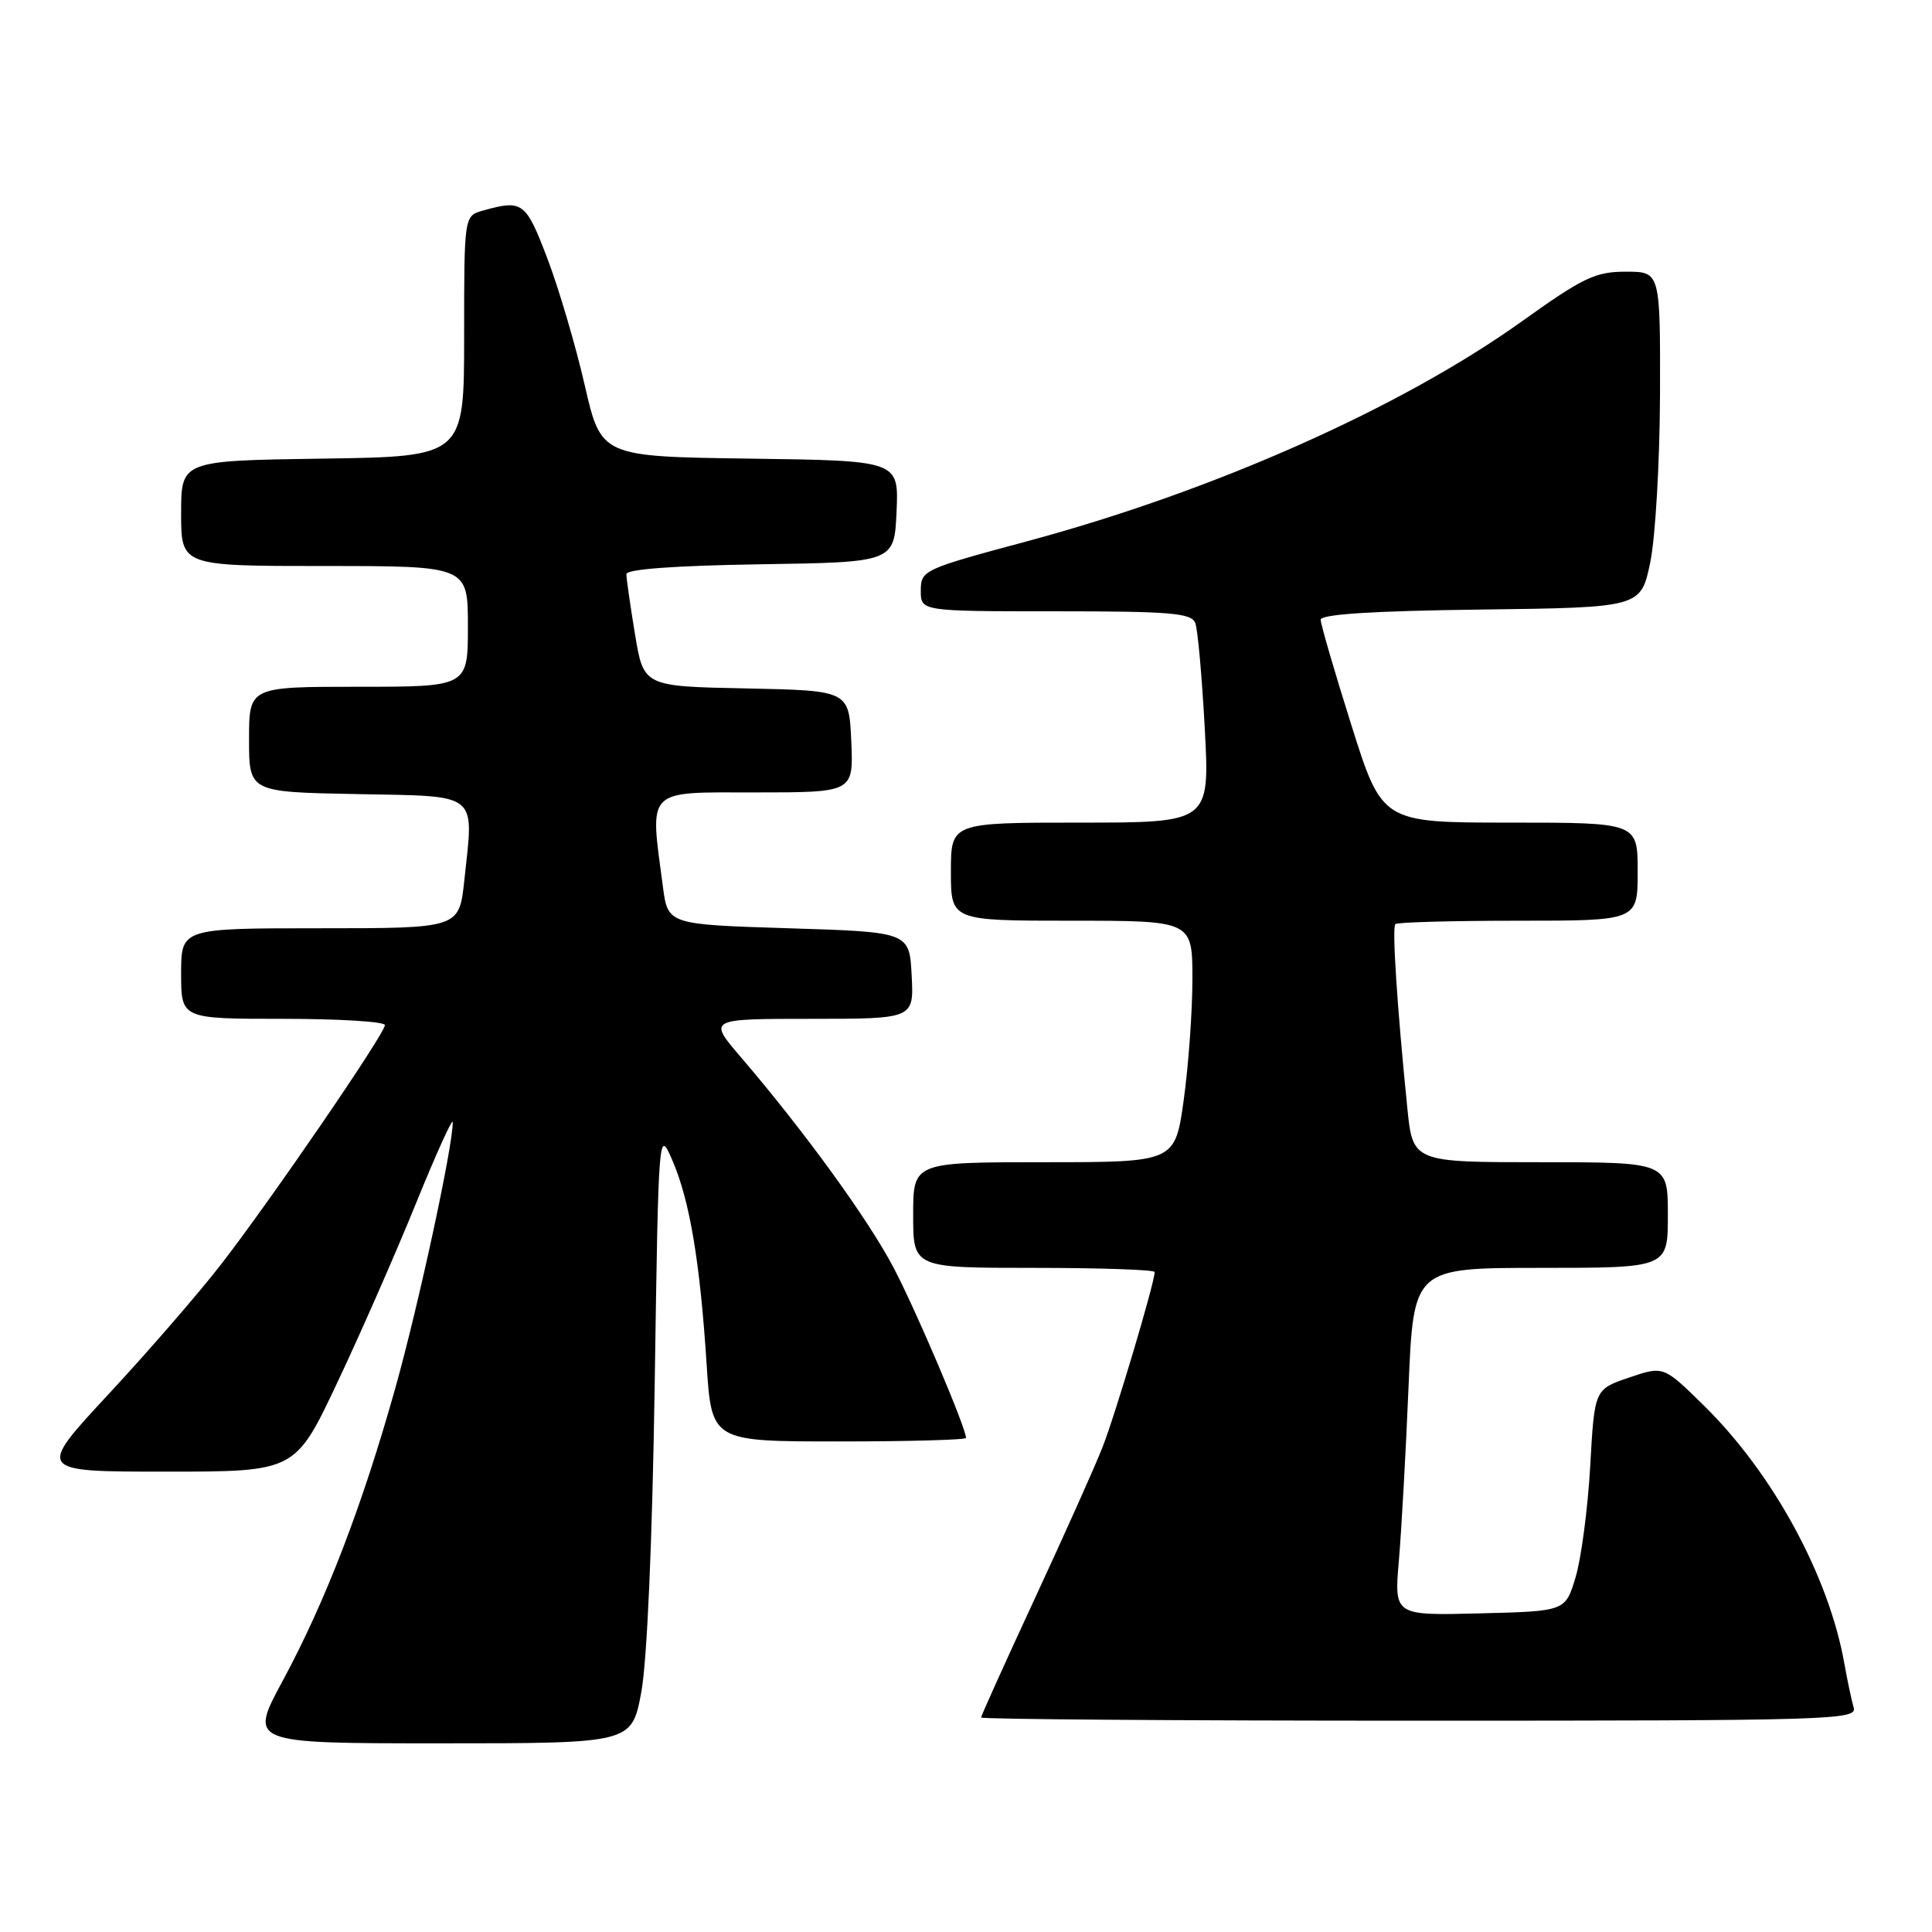 <?xml version="1.0" encoding="UTF-8" standalone="no"?>
<!DOCTYPE svg PUBLIC "-//W3C//DTD SVG 1.1//EN" "http://www.w3.org/Graphics/SVG/1.1/DTD/svg11.dtd" >
<svg xmlns="http://www.w3.org/2000/svg" xmlns:xlink="http://www.w3.org/1999/xlink" version="1.1" viewBox="0 0 256 256">
 <g >
 <path fill="currentColor"
d=" M 84.97 224.25 C 85.74 220.10 86.43 204.41 86.75 183.50 C 87.26 149.50 87.26 149.50 89.12 153.82 C 91.40 159.11 92.76 167.25 93.63 180.75 C 94.29 191.00 94.29 191.00 111.15 191.00 C 120.42 191.00 128.00 190.79 128.00 190.53 C 128.00 189.20 121.40 173.67 118.42 168.00 C 115.05 161.57 106.58 149.90 98.16 140.07 C 93.81 135.00 93.81 135.00 107.46 135.00 C 121.10 135.00 121.10 135.00 120.80 129.25 C 120.50 123.50 120.50 123.50 104.50 123.00 C 88.50 122.50 88.50 122.50 87.84 117.50 C 86.09 104.33 85.44 105.00 100.05 105.00 C 113.09 105.00 113.09 105.00 112.80 98.25 C 112.50 91.50 112.50 91.50 98.89 91.22 C 85.28 90.95 85.28 90.95 84.14 84.03 C 83.51 80.23 83.00 76.65 83.00 76.08 C 83.00 75.42 89.37 74.95 100.75 74.77 C 118.50 74.50 118.50 74.50 118.80 67.77 C 119.09 61.04 119.09 61.04 99.37 60.77 C 79.65 60.50 79.65 60.50 77.47 51.00 C 76.27 45.77 74.05 38.24 72.53 34.25 C 69.67 26.74 69.25 26.43 64.00 27.90 C 61.50 28.60 61.50 28.60 61.50 44.55 C 61.50 60.50 61.50 60.50 42.75 60.77 C 24.00 61.04 24.00 61.04 24.00 68.02 C 24.00 75.00 24.00 75.00 43.00 75.00 C 62.00 75.00 62.00 75.00 62.00 83.00 C 62.00 91.00 62.00 91.00 47.50 91.00 C 33.00 91.00 33.00 91.00 33.00 97.97 C 33.00 104.95 33.00 104.95 47.25 105.22 C 63.68 105.54 62.79 104.83 61.52 116.70 C 60.84 123.00 60.84 123.00 42.42 123.00 C 24.00 123.00 24.00 123.00 24.00 129.00 C 24.00 135.00 24.00 135.00 37.50 135.00 C 44.92 135.00 51.00 135.37 51.00 135.83 C 51.00 136.96 36.00 158.86 29.32 167.50 C 26.34 171.35 19.61 179.11 14.37 184.75 C 4.85 195.00 4.85 195.00 21.99 195.00 C 39.12 195.00 39.12 195.00 44.67 183.25 C 47.73 176.79 52.42 166.10 55.10 159.50 C 57.78 152.90 59.98 148.04 59.99 148.70 C 60.02 151.86 55.49 172.83 52.39 183.90 C 48.00 199.56 43.13 212.21 37.44 222.75 C 32.99 231.00 32.99 231.00 58.35 231.00 C 83.70 231.00 83.70 231.00 84.97 224.25 Z  M 245.62 226.25 C 245.34 225.29 244.79 222.70 244.40 220.50 C 242.36 208.89 234.95 195.25 225.77 186.24 C 220.42 180.98 220.42 180.98 215.85 182.54 C 211.28 184.09 211.28 184.09 210.71 194.30 C 210.39 199.91 209.52 206.53 208.77 209.00 C 207.42 213.50 207.42 213.50 196.07 213.78 C 184.73 214.07 184.73 214.07 185.36 206.78 C 185.70 202.78 186.28 192.41 186.64 183.75 C 187.30 168.00 187.30 168.00 204.15 168.00 C 221.00 168.00 221.00 168.00 221.00 161.00 C 221.00 154.00 221.00 154.00 204.10 154.00 C 187.20 154.00 187.20 154.00 186.47 146.75 C 185.12 133.34 184.44 122.90 184.89 122.45 C 185.13 122.20 192.46 122.00 201.17 122.00 C 217.00 122.00 217.00 122.00 217.00 115.50 C 217.00 109.00 217.00 109.00 200.07 109.00 C 183.14 109.00 183.14 109.00 179.07 96.10 C 176.83 89.00 175.00 82.71 175.00 82.12 C 175.00 81.39 181.89 80.95 196.21 80.77 C 217.42 80.50 217.42 80.50 218.67 74.50 C 219.35 71.20 219.93 61.19 219.96 52.25 C 220.00 36.00 220.00 36.00 215.43 36.00 C 211.40 36.00 209.78 36.77 201.70 42.55 C 185.66 54.03 160.80 65.08 136.10 71.72 C 122.33 75.42 122.02 75.56 122.01 78.25 C 122.00 81.00 122.00 81.00 139.89 81.00 C 155.12 81.00 157.87 81.23 158.38 82.55 C 158.71 83.40 159.27 89.70 159.64 96.55 C 160.30 109.00 160.30 109.00 143.15 109.00 C 126.00 109.00 126.00 109.00 126.00 115.50 C 126.00 122.00 126.00 122.00 142.00 122.00 C 158.00 122.00 158.00 122.00 158.00 129.75 C 158.00 134.01 157.48 141.21 156.85 145.75 C 155.70 154.00 155.70 154.00 138.35 154.00 C 121.00 154.00 121.00 154.00 121.00 161.00 C 121.00 168.00 121.00 168.00 137.00 168.00 C 145.80 168.00 153.00 168.25 153.00 168.55 C 153.00 169.94 147.77 187.50 146.09 191.76 C 145.07 194.37 141.02 203.40 137.11 211.83 C 133.20 220.27 130.00 227.35 130.00 227.58 C 130.00 227.81 156.13 228.00 188.07 228.00 C 242.90 228.00 246.11 227.90 245.62 226.25 Z "/>
</g>
</svg>